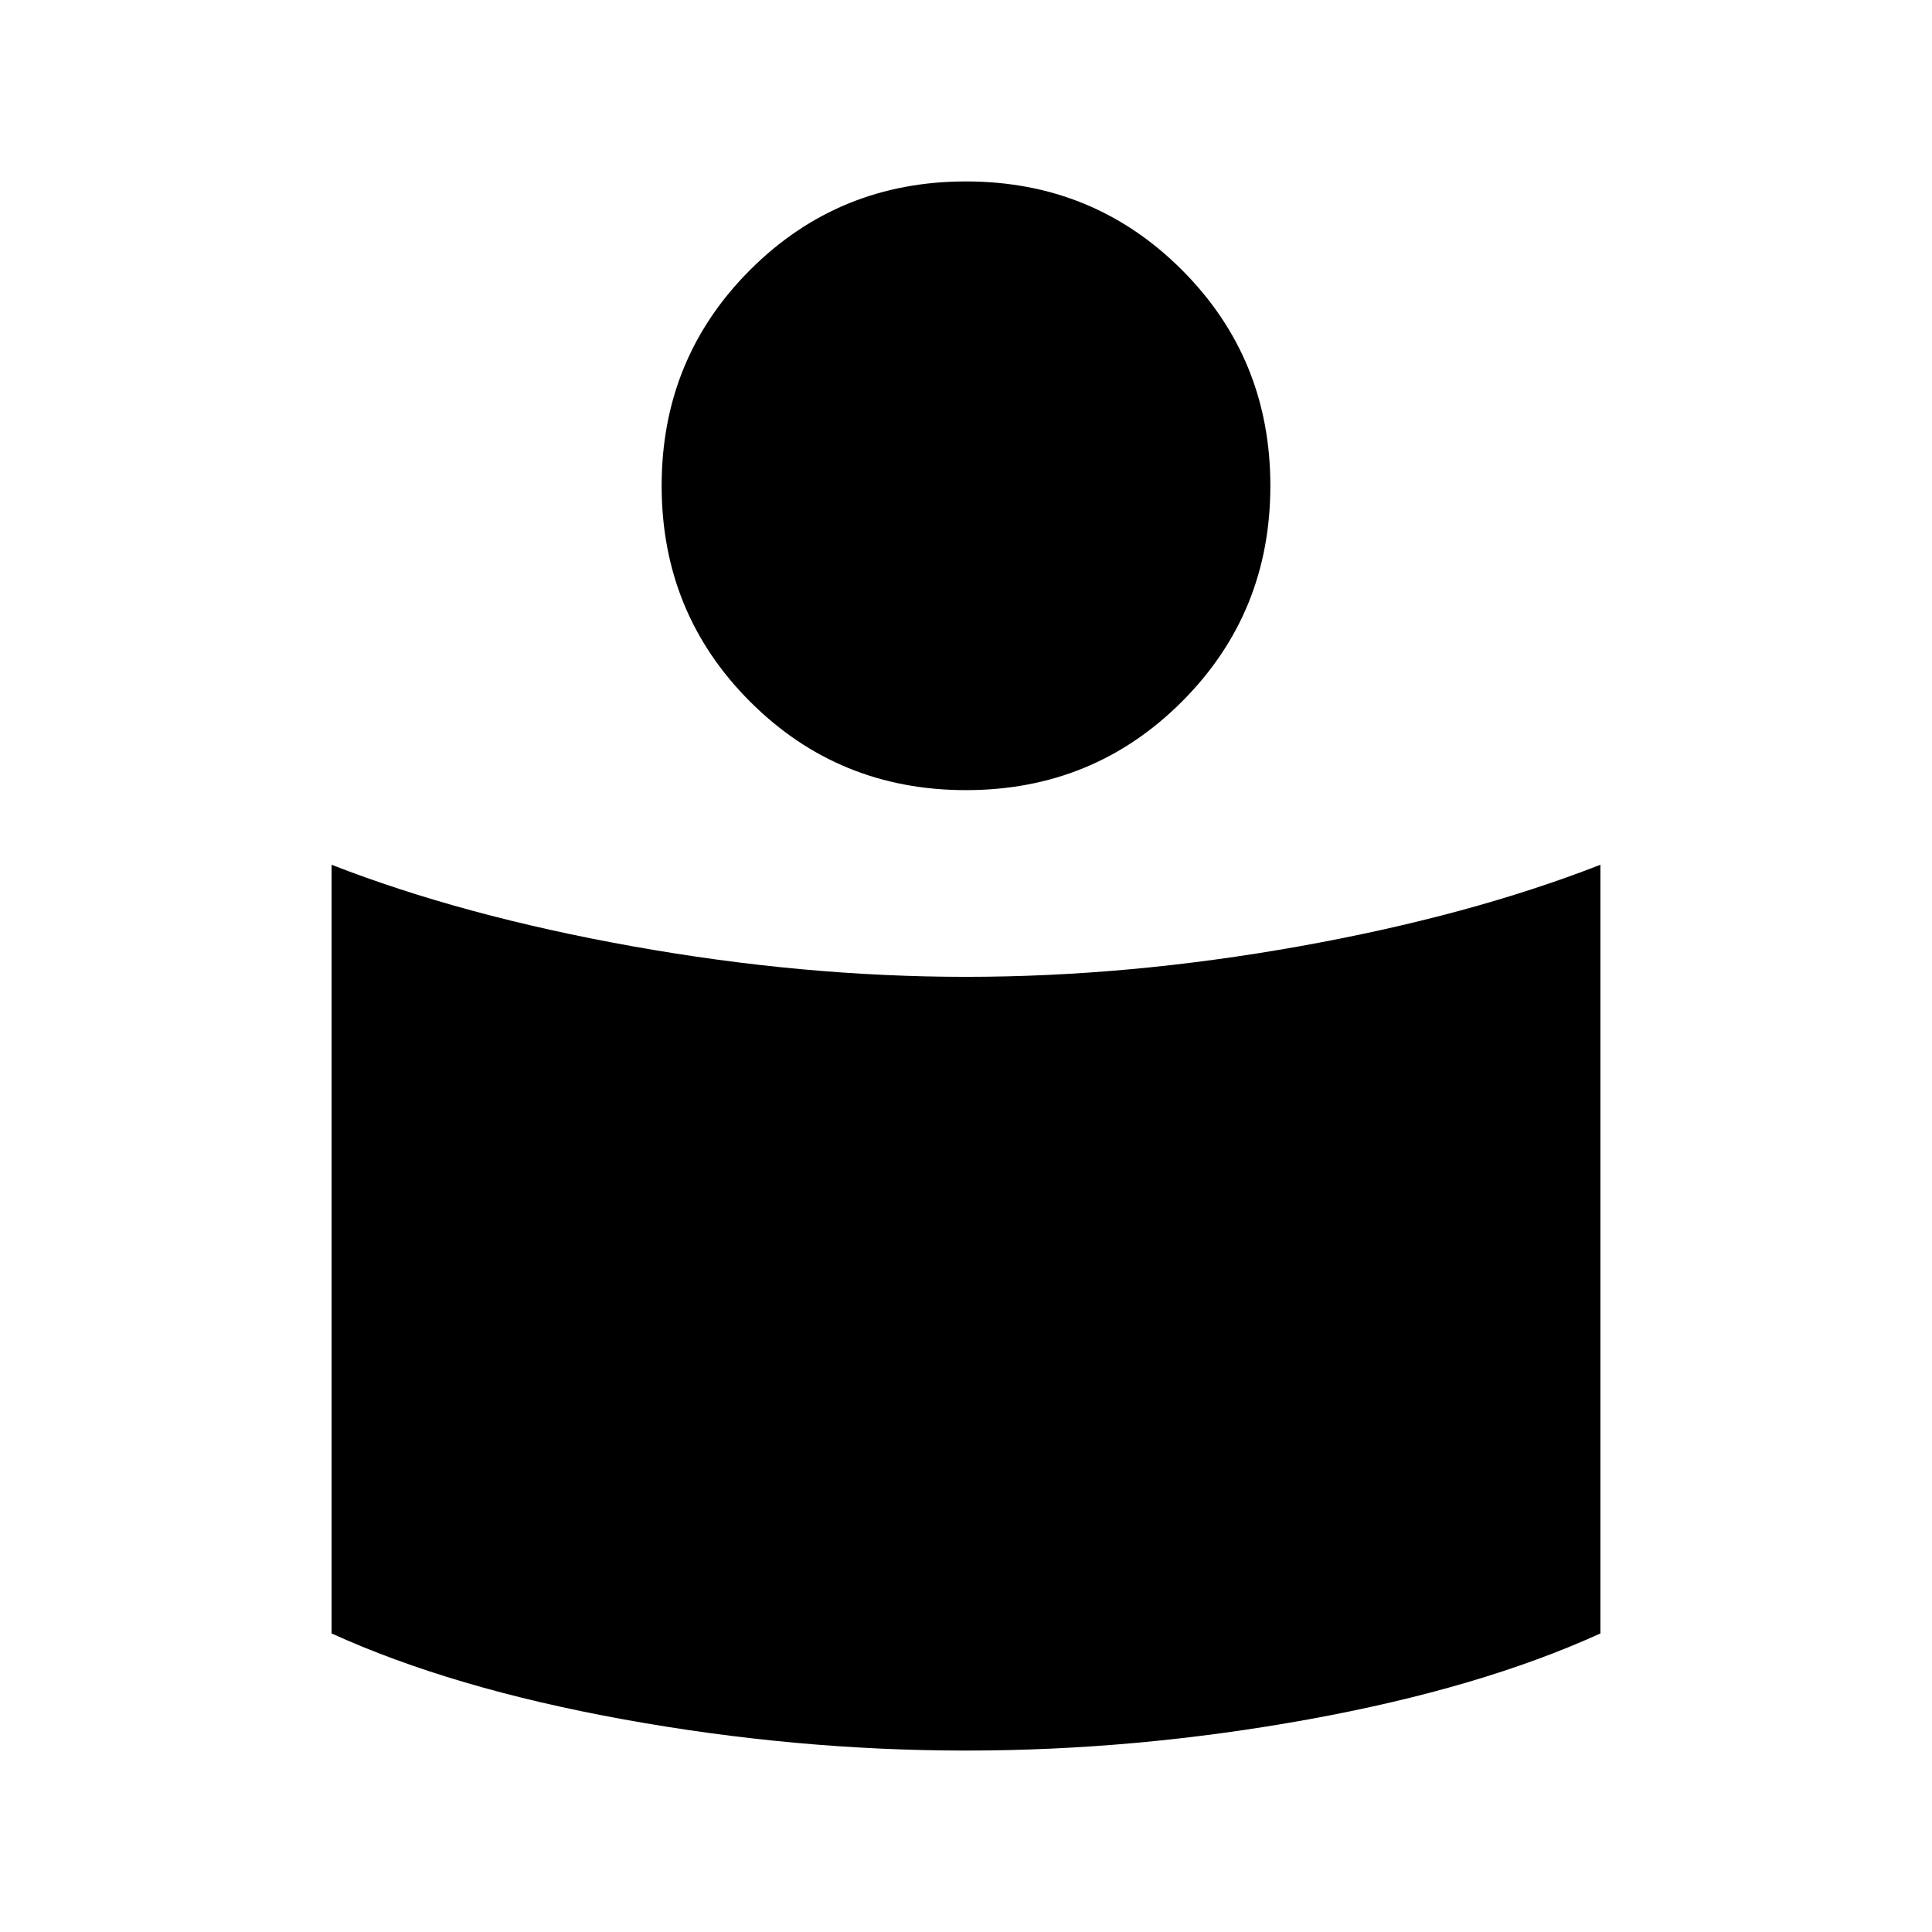 <svg xmlns="http://www.w3.org/2000/svg" height="24" viewBox="0 -960 960 960" width="24"><path d="M480-474.615q80.872 0 165.551-15.154 84.68-15.154 149.68-40.539v381.957q-59.923 27.274-145.269 42.736Q564.615-90.154 480-90.154t-169.962-15.461q-85.346-15.462-145.269-42.736v-381.957q65 25.385 149.68 40.539Q399.128-474.615 480-474.615Zm0-395.231q63.308 0 107.269 43.961 43.962 43.962 43.962 107.27 0 63.307-43.962 107.269Q543.308-567.385 480-567.385q-63.308 0-107.269-43.961-43.962-43.962-43.962-107.269 0-63.308 43.962-107.27Q416.692-869.846 480-869.846Z"/></svg>